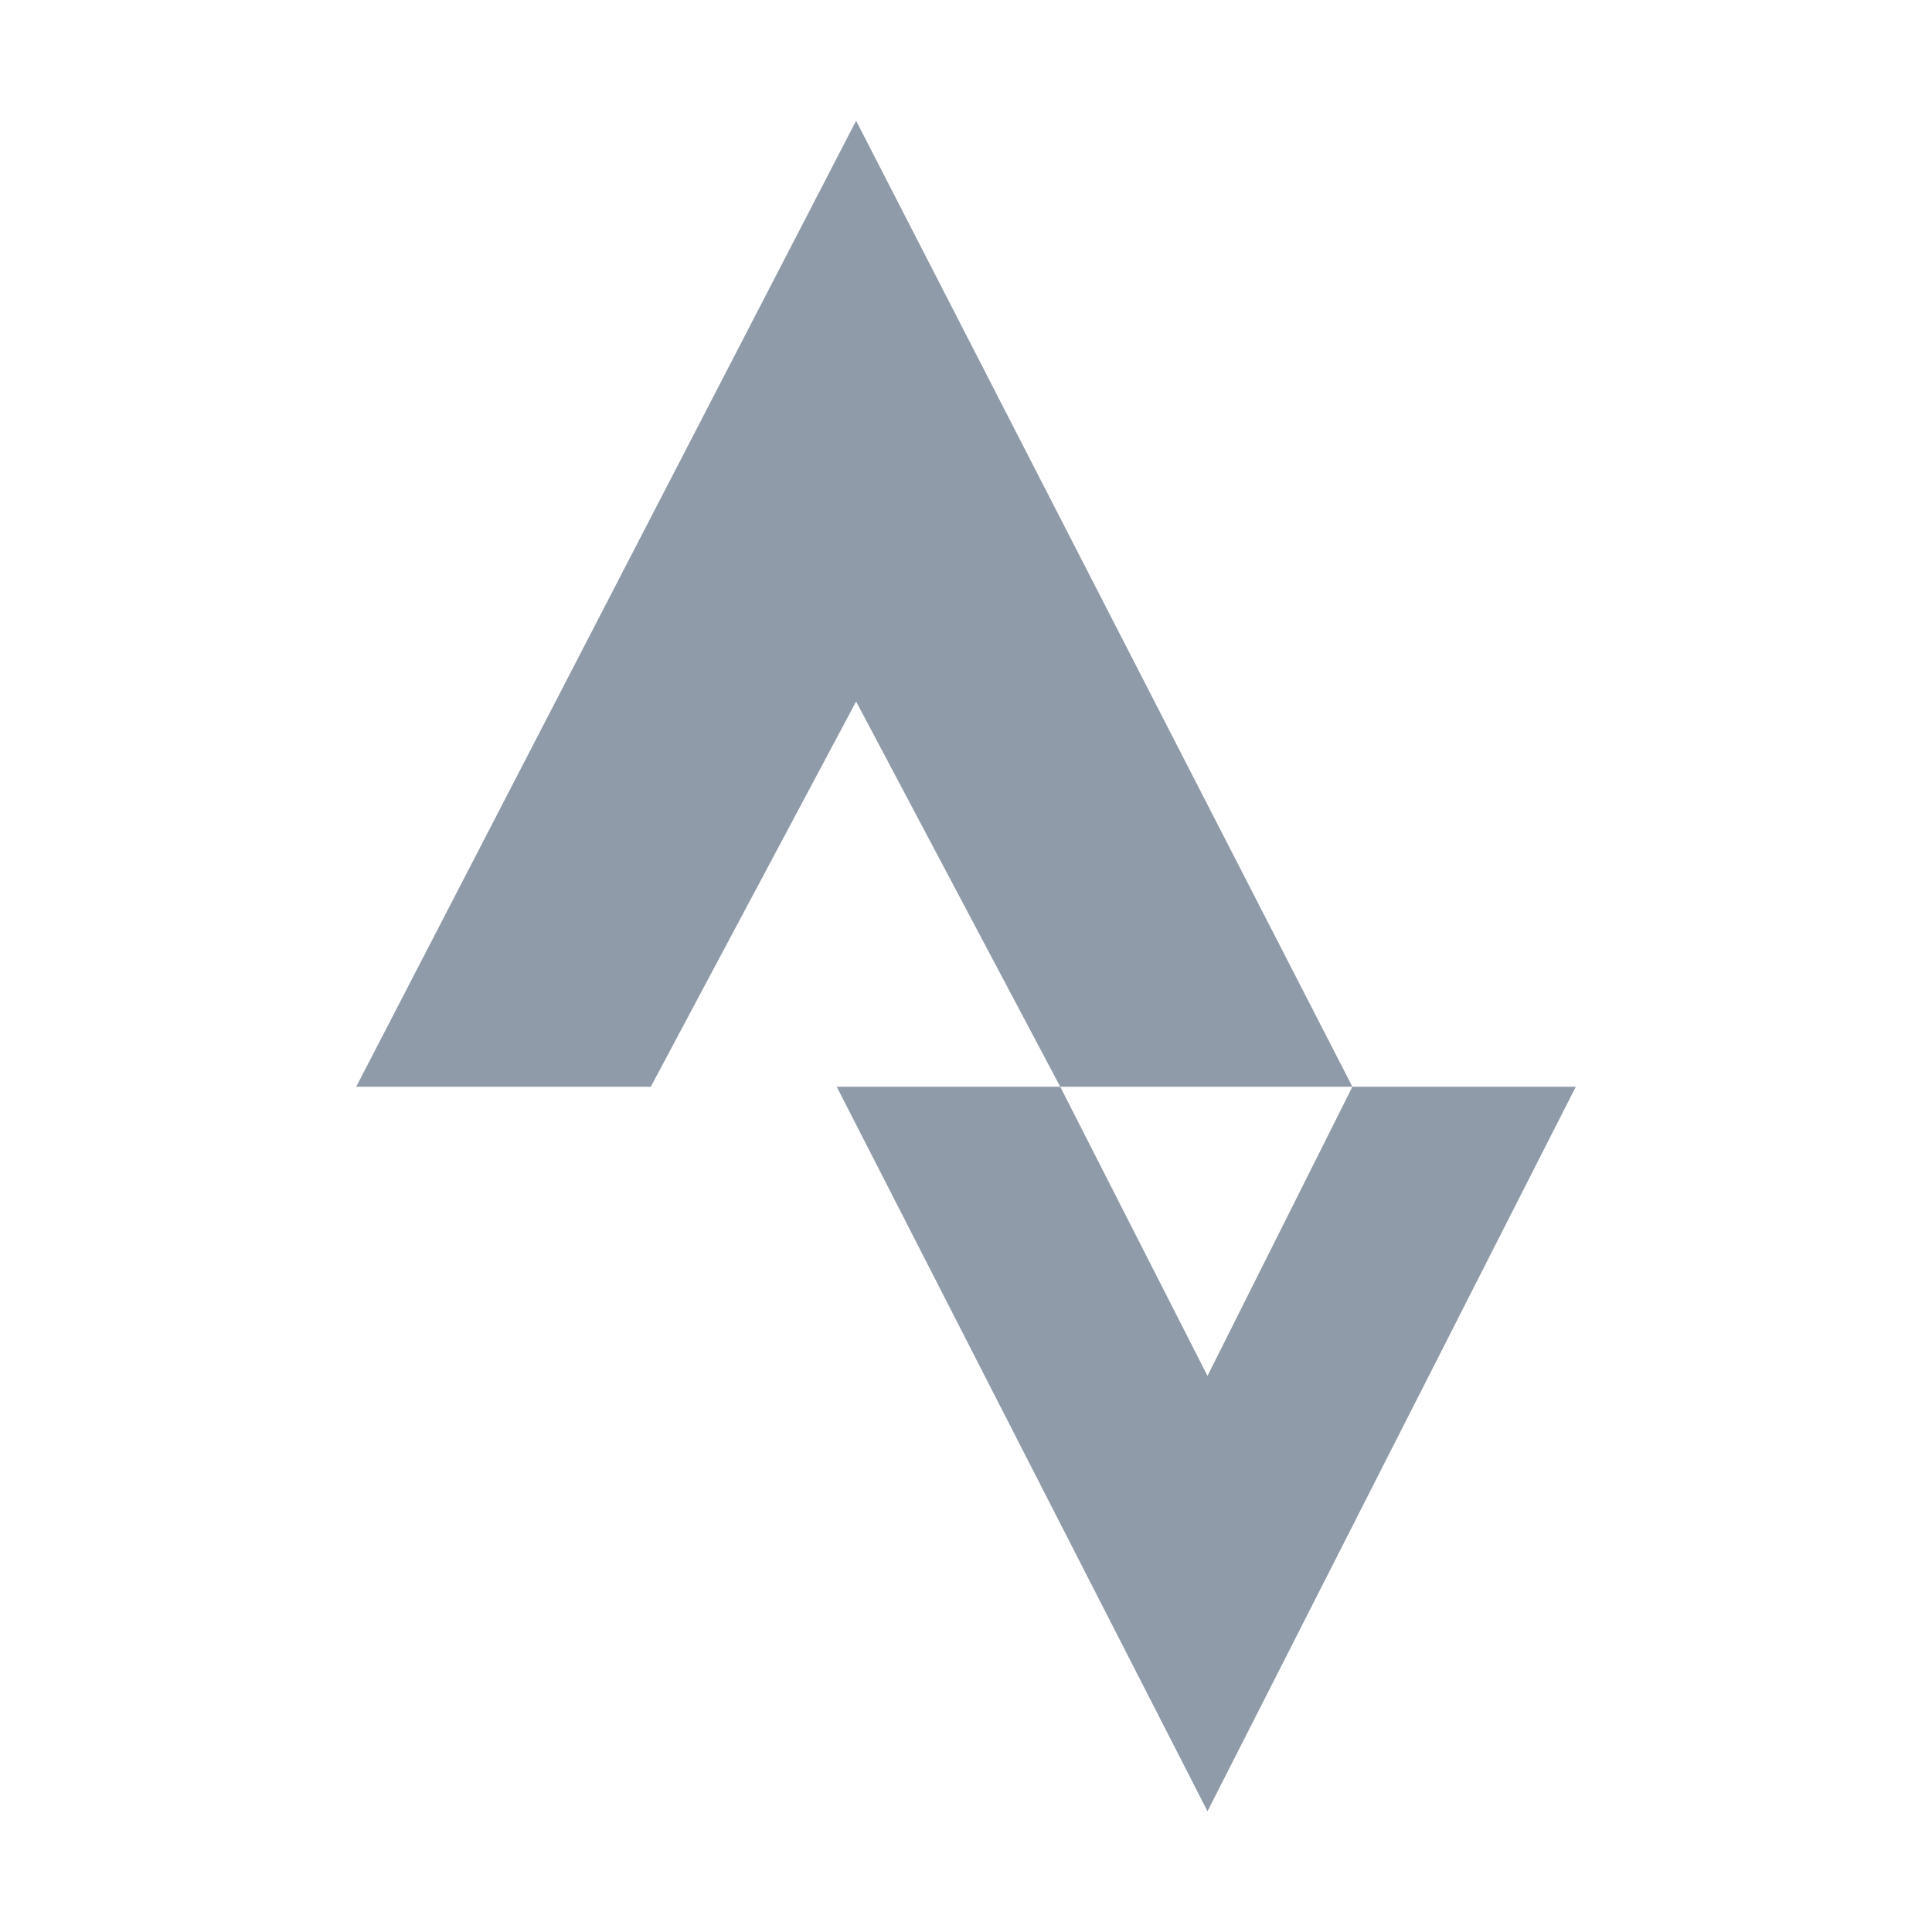<svg xmlns="http://www.w3.org/2000/svg" x="0px" y="0px" width="32" height="32" viewBox="0 0 32 32" style=" fill:#8F9BA8;"><path d="M 14.18 2 L 5.9 18 L 10.779 18 L 14.18 11.619 L 17.561 18 L 22.4 18 L 14.18 2 z M 22.4 18 L 20 22.789 L 17.561 18 L 13.859 18 L 20 30 L 26.1 18 L 22.4 18 z"></path></svg>
